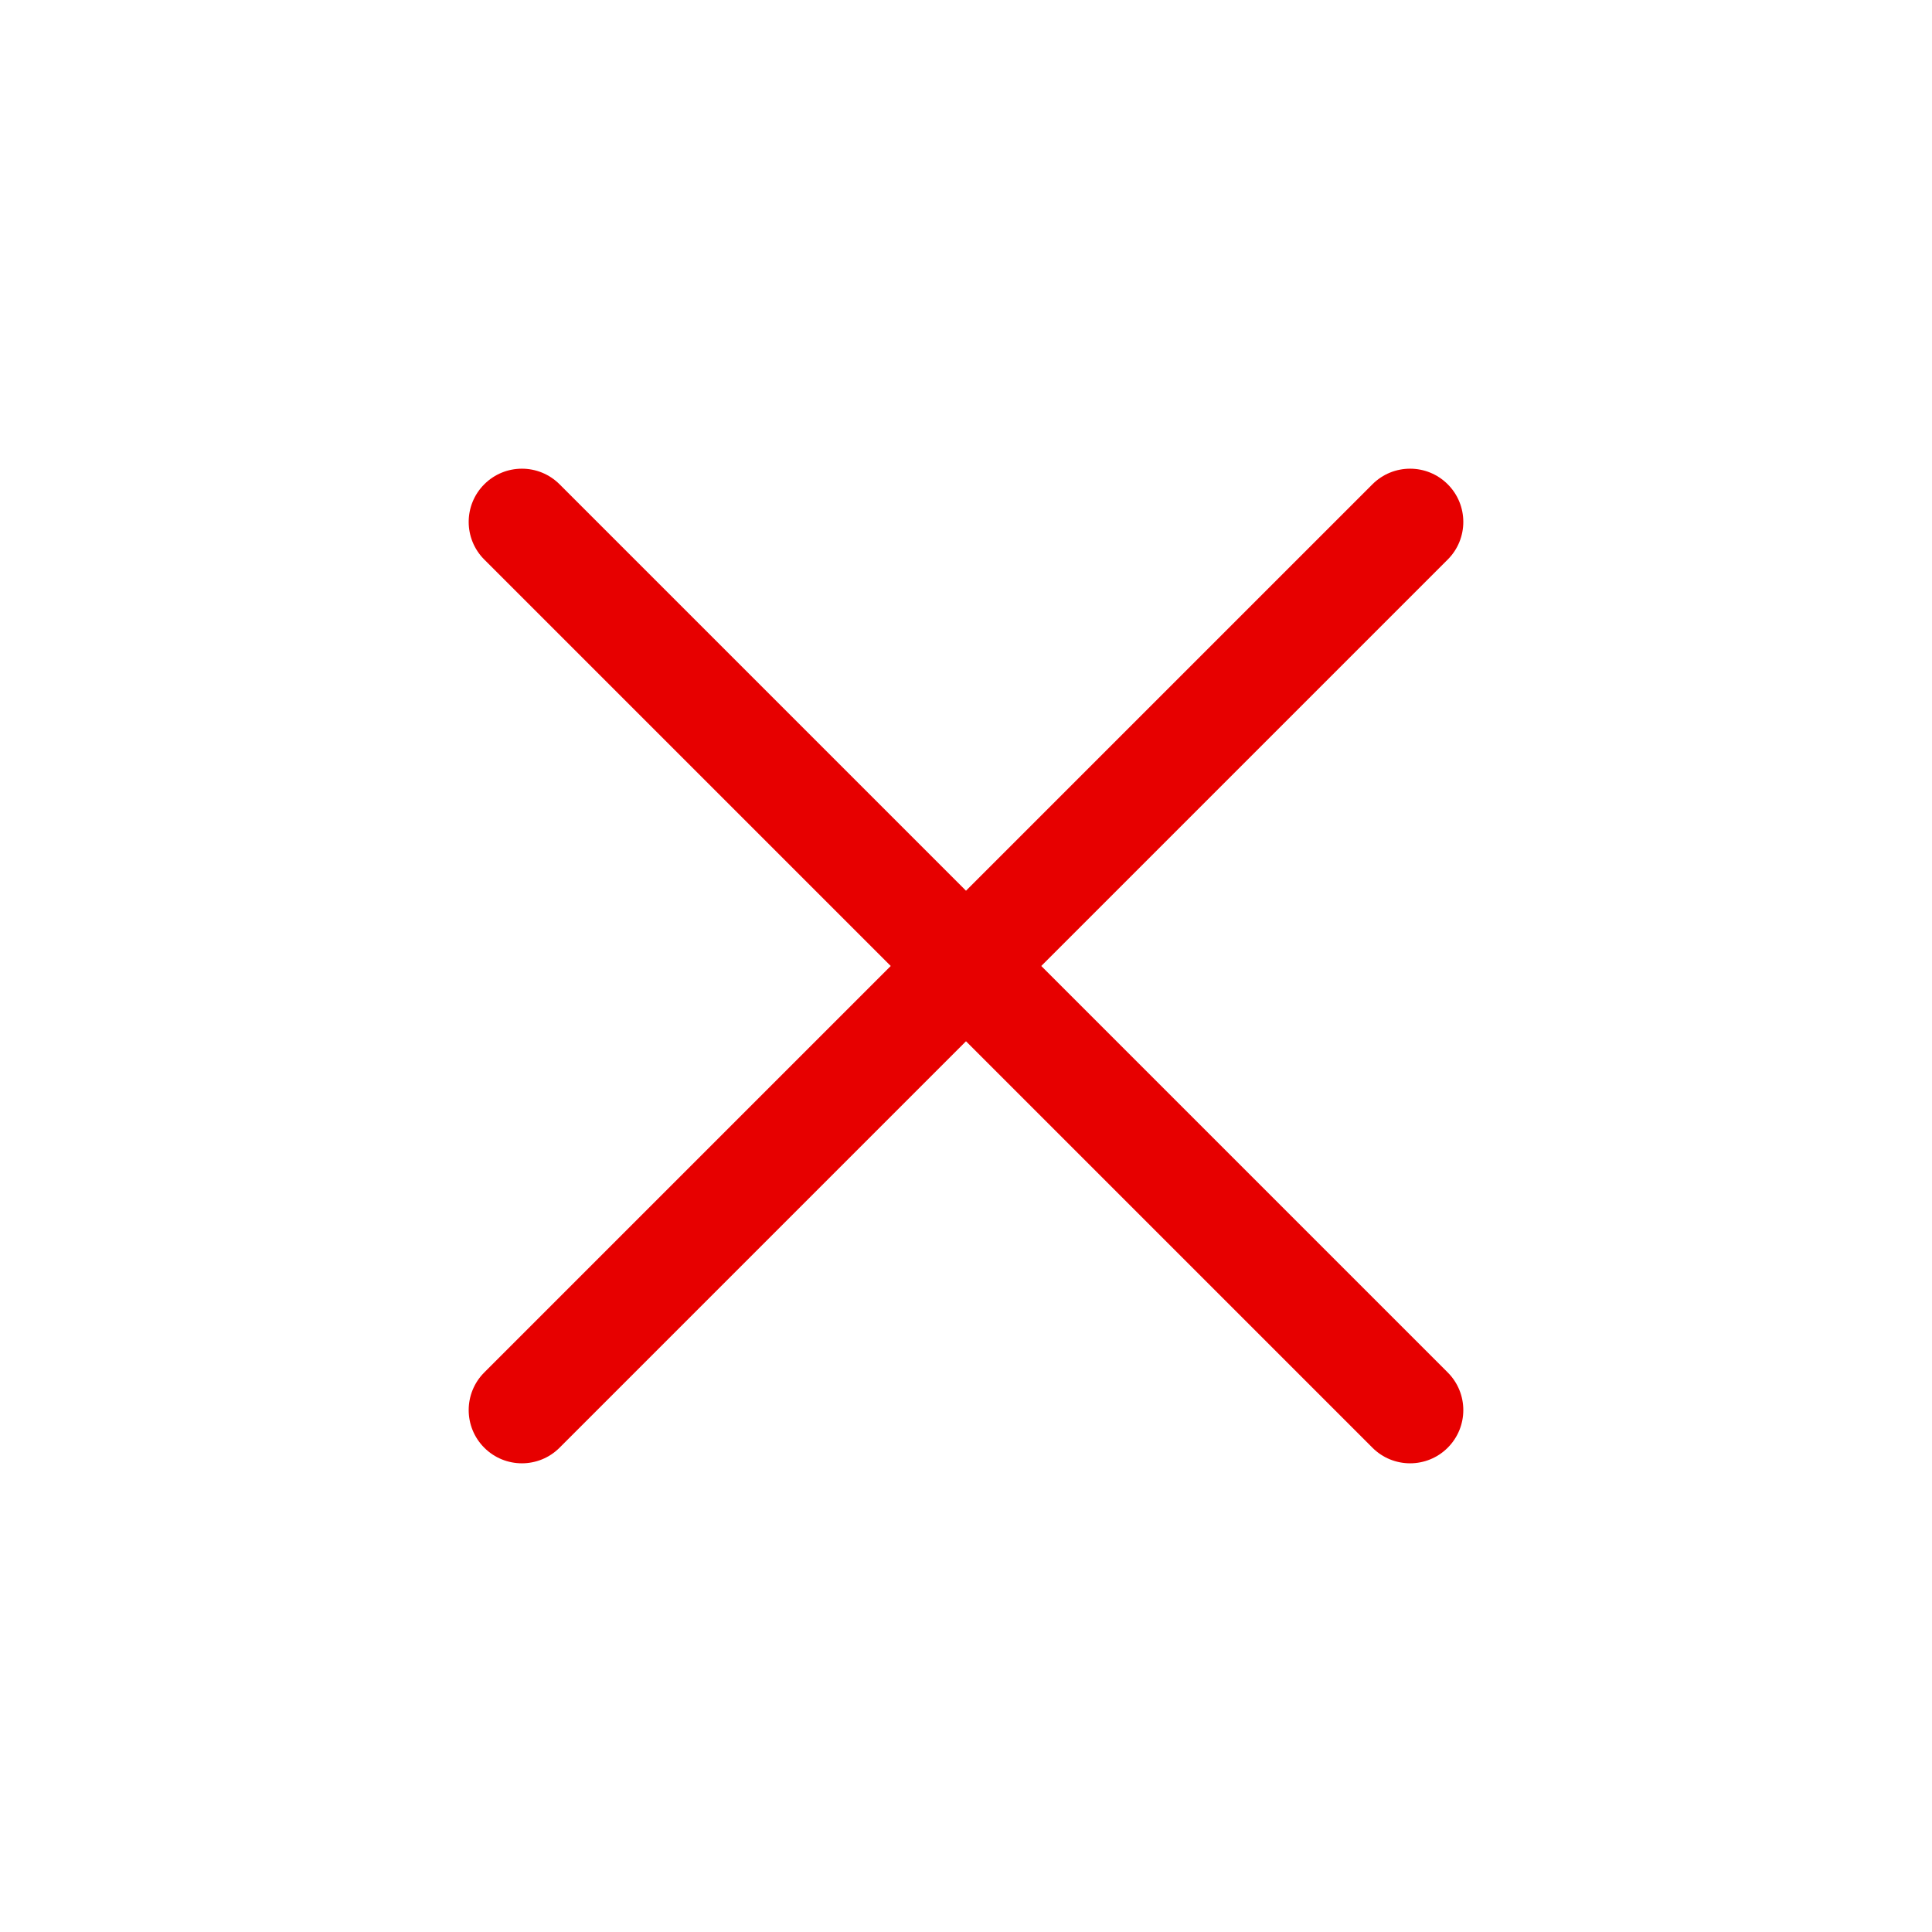 <svg width="726" height="726" viewBox="0 0 726 726" fill="none" xmlns="http://www.w3.org/2000/svg">
<g clip-path="url(#clip0)">
<path d="M515.735 181.981L363 334.716L210.265 181.981C202.454 174.17 189.791 174.17 181.981 181.981C174.17 189.791 174.17 202.454 181.981 210.265L334.716 363L181.981 515.735C174.17 523.546 174.17 536.209 181.981 544.019C189.791 551.83 202.454 551.83 210.265 544.019L363 391.284L515.735 544.019C523.546 551.83 536.209 551.83 544.019 544.019C551.83 536.209 551.83 523.546 544.019 515.735L391.284 363L544.019 210.265C551.83 202.454 551.83 189.791 544.019 181.981C536.209 174.17 523.546 174.17 515.735 181.981Z" fill="#E70000"/>
</g>
<defs>
<clipPath id="clip0">
<rect width="512" height="512" fill="white" transform="translate(0.961 363) rotate(-45)"/>
</clipPath>
</defs>
</svg>
